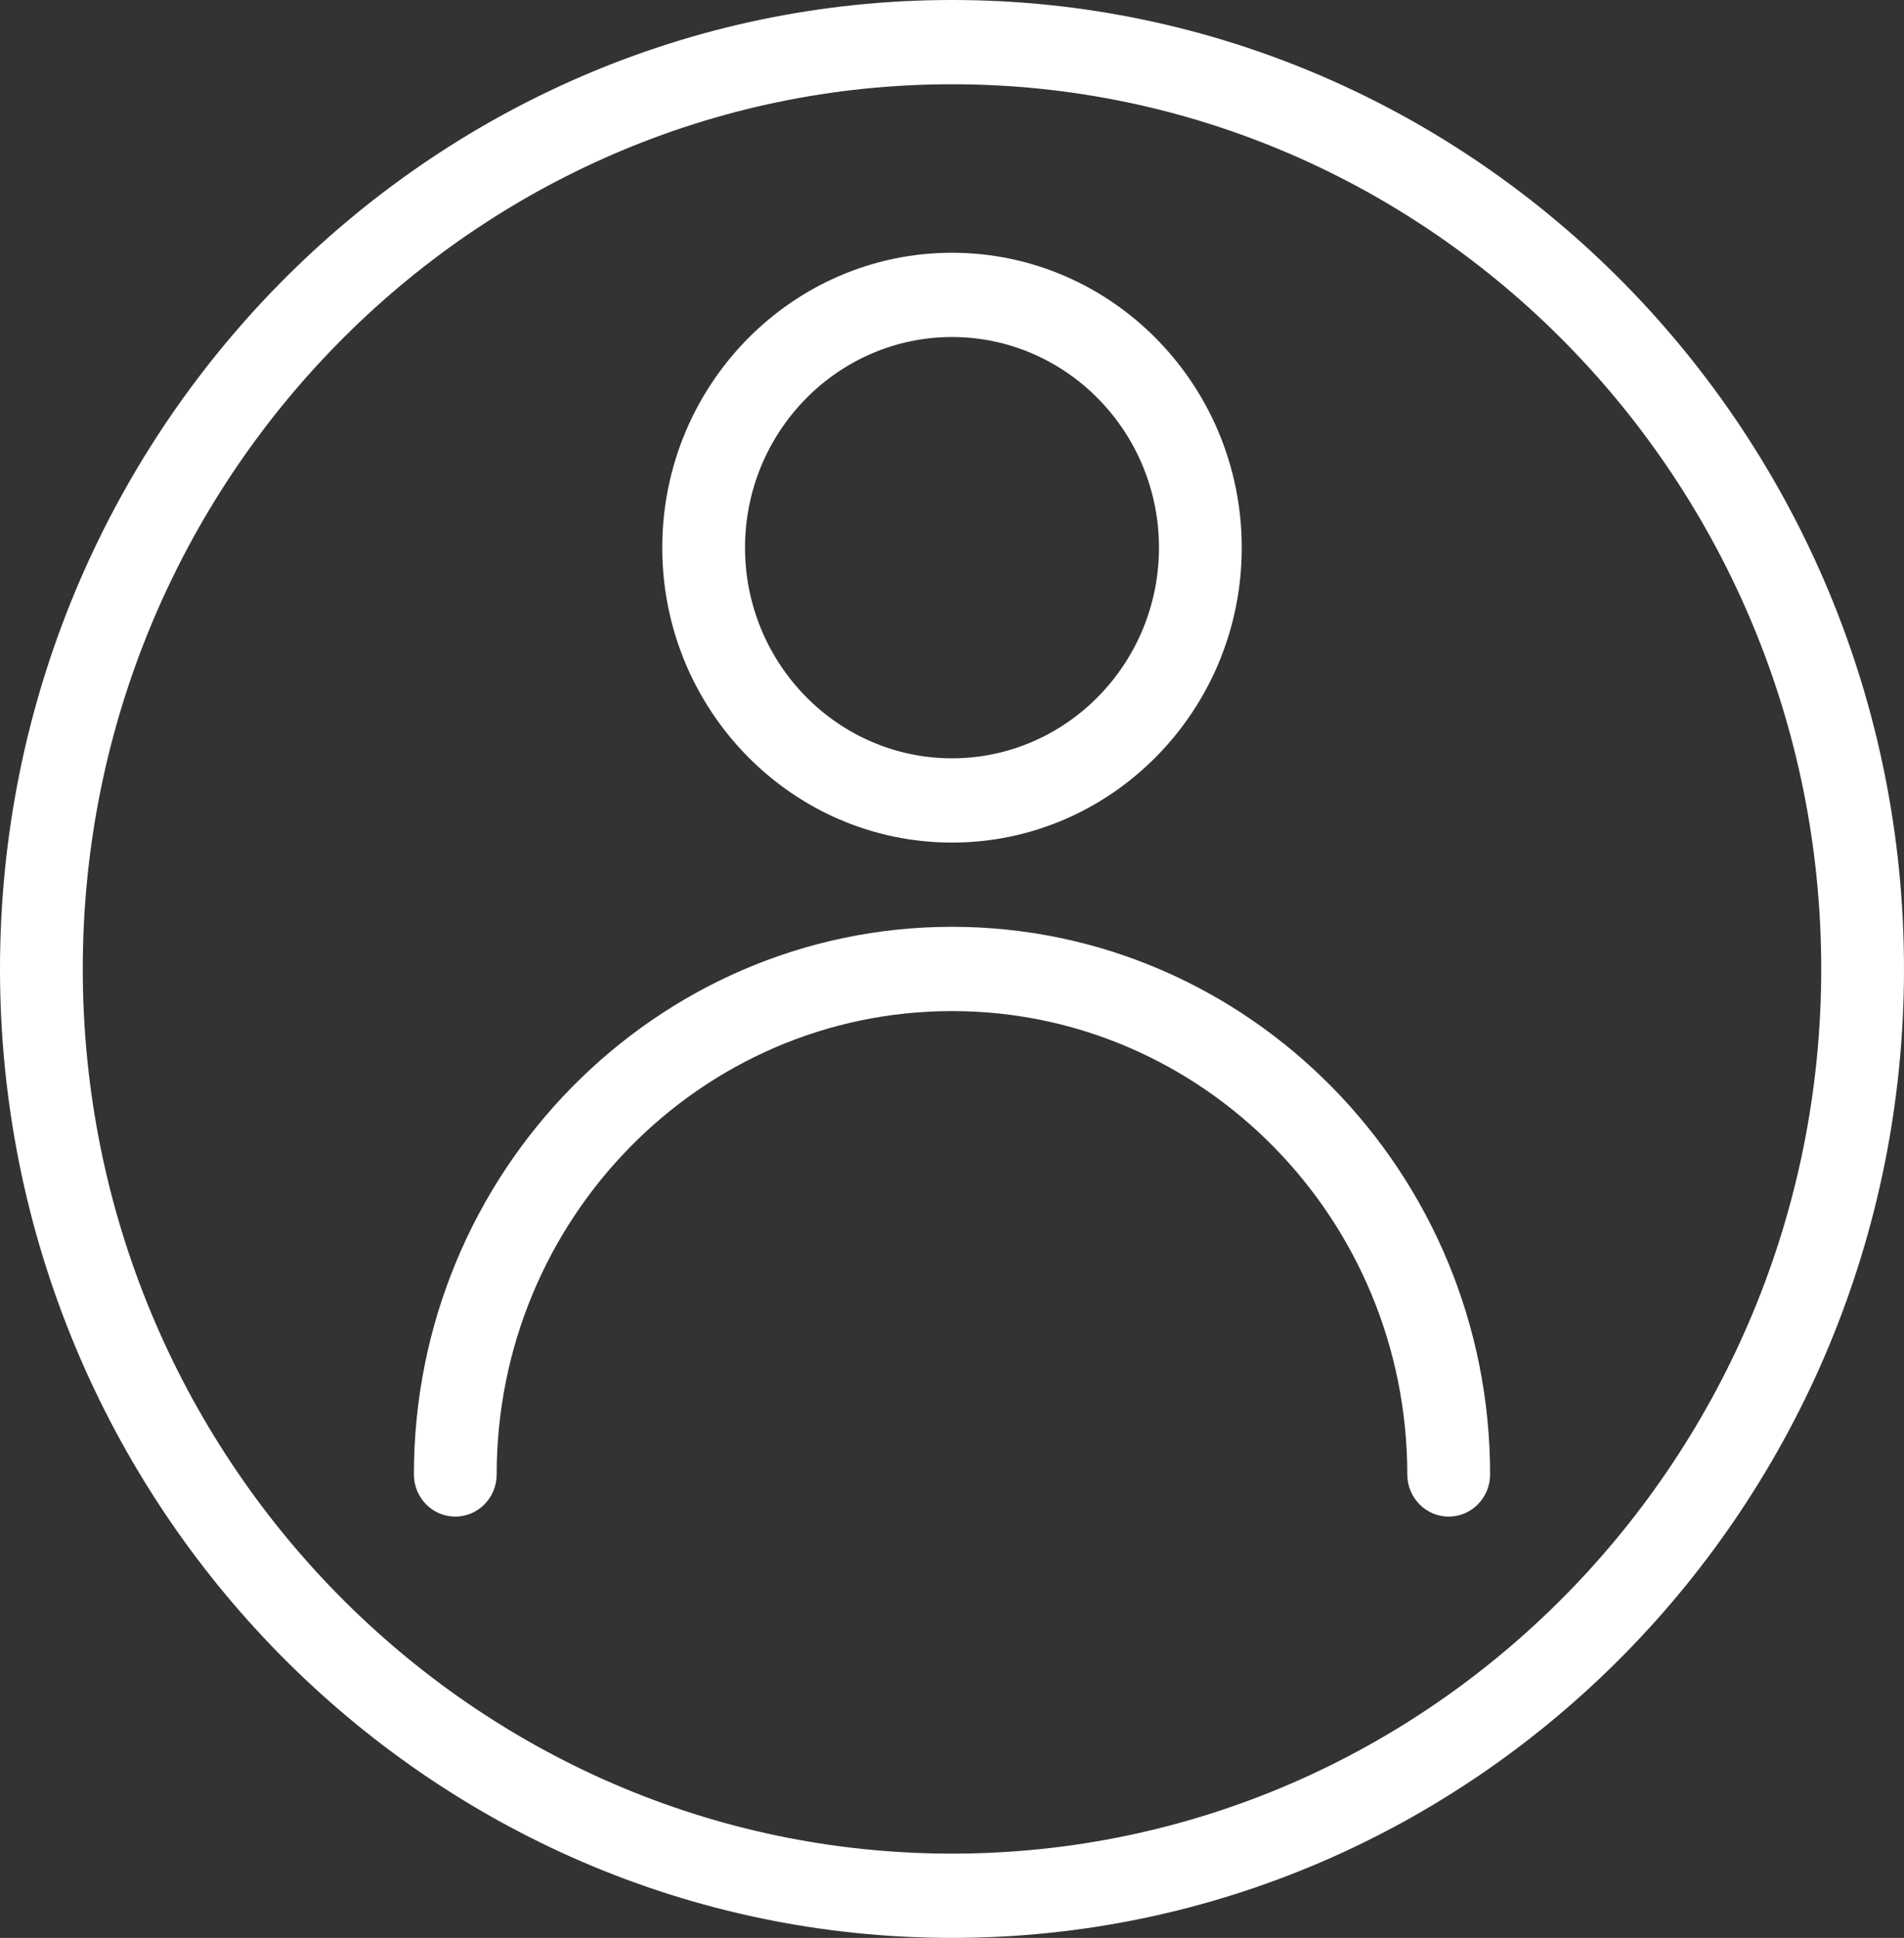 <svg width="57" height="58" viewBox="0 0 57 58" fill="none" xmlns="http://www.w3.org/2000/svg">
<rect x="0" y="0" width="57" height="58" fill="#333333" stroke="none"/>
<path d="M28.5 0C12.785 0 0 13.01 0 29C0 44.99 12.785 58 28.5 58C44.215 58 57 44.99 57 29C57 13.01 44.215 0 28.5 0ZM28.5 55.478C14.151 55.478 2.478 43.601 2.478 29C2.478 14.399 14.151 2.522 28.5 2.522C42.849 2.522 54.522 14.399 54.522 29C54.522 43.601 42.849 55.478 28.5 55.478Z" fill="white"/>
<path d="M28.5 27.739C19.618 27.739 12.391 35.093 12.391 44.13C12.391 44.827 12.946 45.391 13.63 45.391C14.314 45.391 14.869 44.826 14.869 44.13C14.869 36.482 20.983 30.261 28.5 30.261C36.016 30.261 42.13 36.482 42.13 44.13C42.13 44.826 42.685 45.391 43.369 45.391C44.053 45.391 44.609 44.826 44.609 44.13C44.609 35.093 37.382 27.739 28.5 27.739Z" fill="white"/>
<path d="M28.5 7.565C23.717 7.565 19.826 11.524 19.826 16.391C19.826 21.258 23.717 25.218 28.5 25.218C33.283 25.218 37.174 21.258 37.174 16.391C37.174 11.524 33.283 7.565 28.5 7.565ZM28.5 22.696C25.085 22.696 22.304 19.866 22.304 16.391C22.304 12.916 25.085 10.087 28.5 10.087C31.915 10.087 34.696 12.916 34.696 16.391C34.696 19.866 31.915 22.696 28.5 22.696Z" fill="white"/>
</svg>
